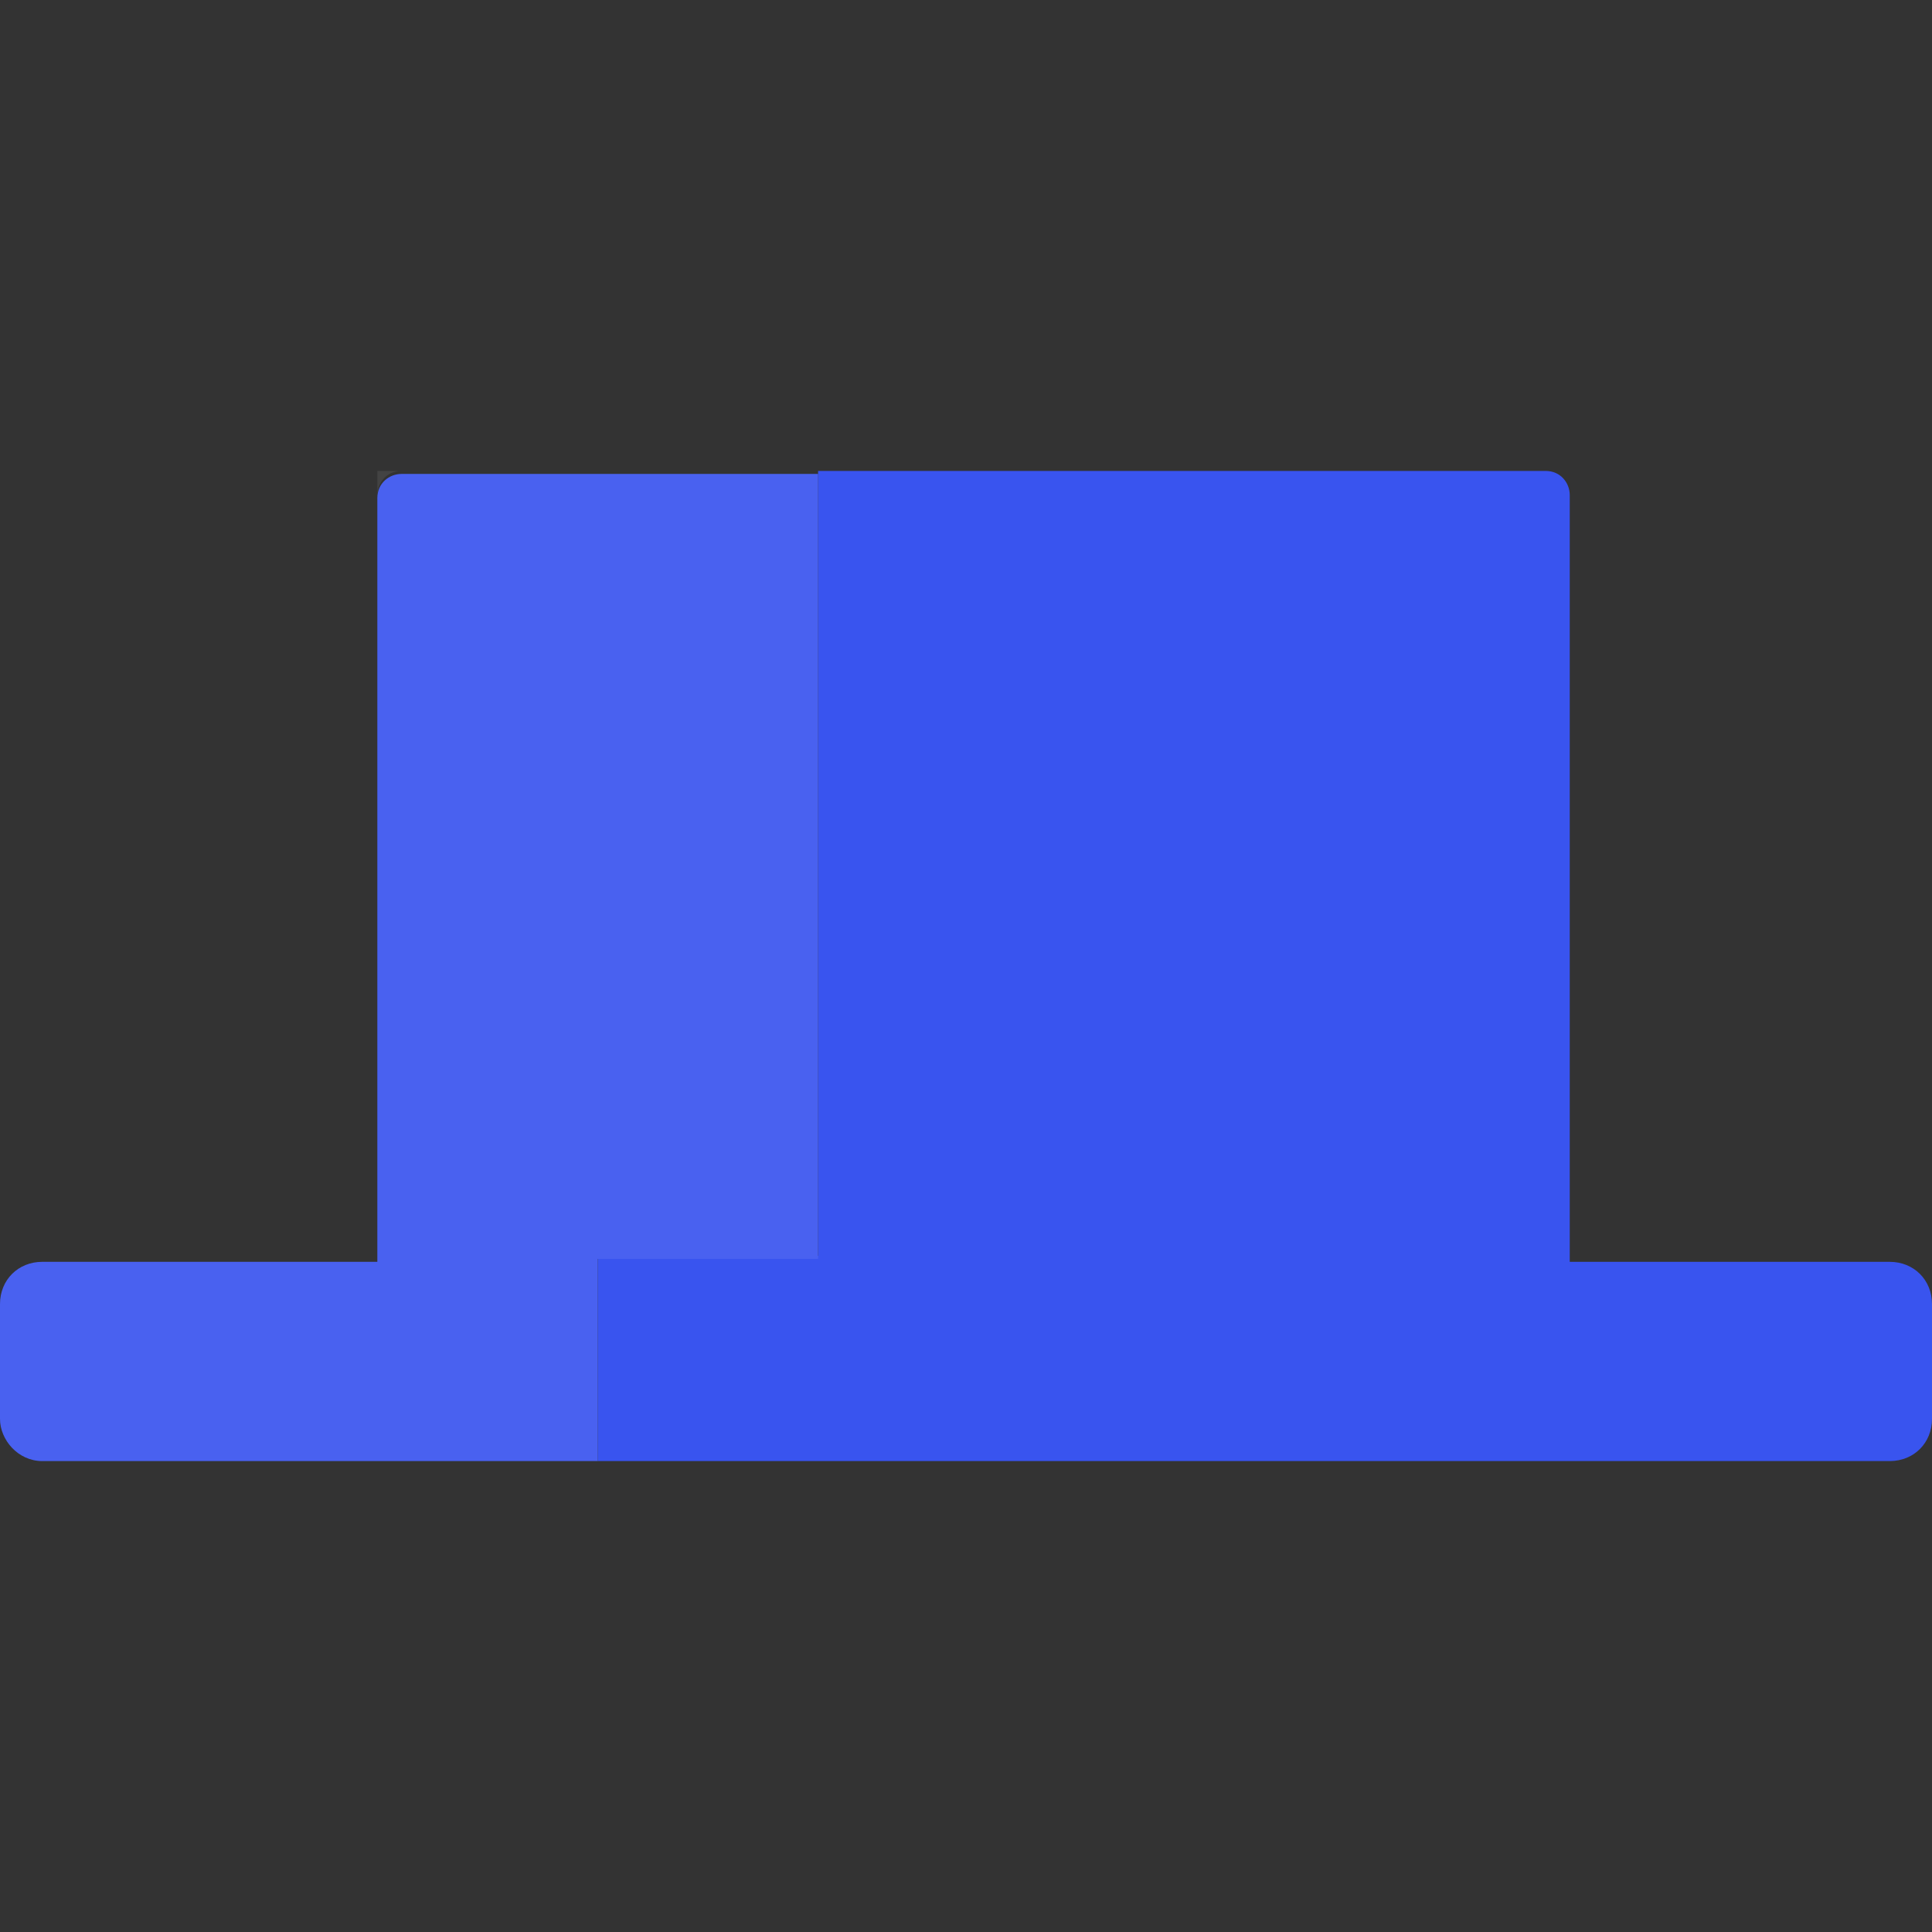 <?xml version="1.0" encoding="utf-8"?>
<!-- Generator: Adobe Illustrator 24.0.1, SVG Export Plug-In . SVG Version: 6.00 Build 0)  -->
<svg version="1.1" id="Layer_1"
    xmlns="http://www.w3.org/2000/svg"
    xmlns:xlink="http://www.w3.org/1999/xlink" x="0px" y="0px" viewBox="0 0 64 64" width="64" height="64" style="enable-background:new 0 0 64 64;" xml:space="preserve">
    <rect x="0" y="0" width="64" height="64" fill="#333333" stroke="none"/>
    <style type="text/css">
	.st0{opacity:8.000000e-02;fill:#FFFFFF;enable-background:new    ;}
	.st1{fill:#3954EFFC;}
    </style>
    <g>
        <path class="st0" d="M13.3,15.6h-0.8v0.8C12.5,16,12.8,15.6,13.3,15.6z"/>
        <path class="st1" d="M19.8,41.7v6.7h42.8c0.8,0,1.4-0.6,1.4-1.4v-3.8c0-0.8-0.6-1.4-1.4-1.4H52V16.4c0-0.4-0.3-0.8-0.8-0.8H27.1v26
		h-7.3V41.7z"/>
        <path class="st1" d="M1.4,48.4h18.4v-6.7h7.3v-26H13.3c-0.4,0-0.8,0.3-0.8,0.8v25.3H1.4c-0.8,0-1.4,0.6-1.4,1.4V47
		C0,47.7,0.6,48.4,1.4,48.4z"/>
        <path class="st0" d="M1.4,48.4h18.4v-6.7h7.3v-26H13.3c-0.4,0-0.8,0.3-0.8,0.8v25.3H1.4c-0.8,0-1.4,0.6-1.4,1.4V47
		C0,47.7,0.6,48.4,1.4,48.4z"/>
    </g>
</svg>
